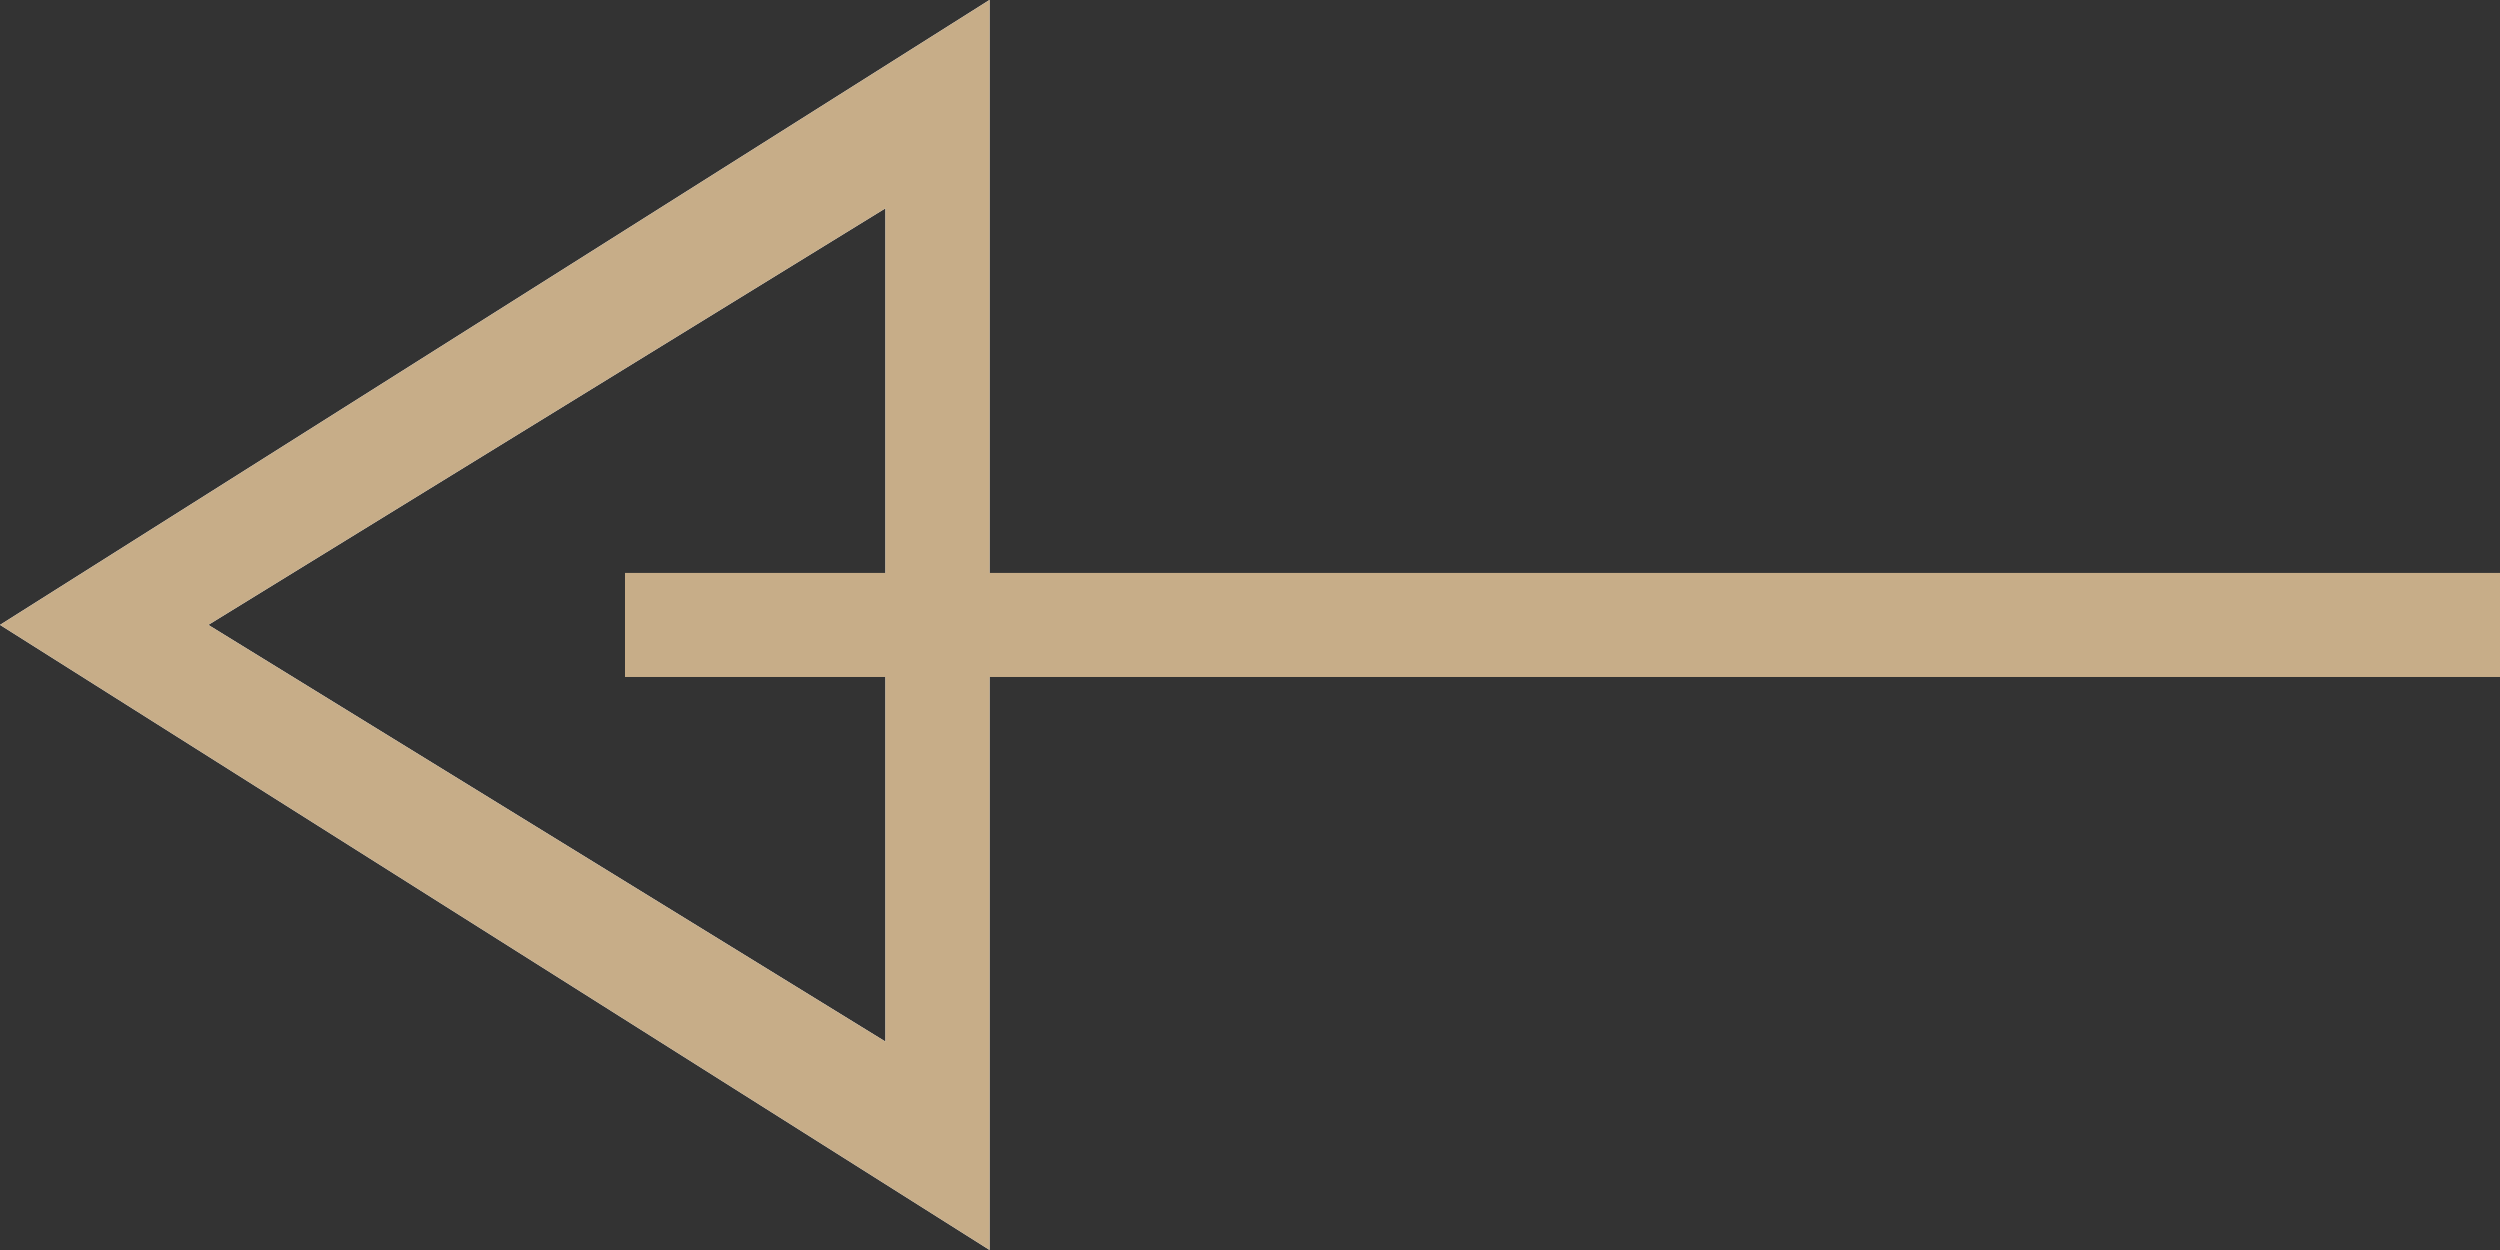 <svg xmlns="http://www.w3.org/2000/svg" width="48" height="24"><rect width="100%" height="100%" fill="#333333" stroke="none"/><path fill="#eee" d="M19 24L0 11.998l19-12zM17 4L4 11.998l13 8z"/><path fill="#c7ad88" d="M19 24L0 11.998l19-12zM17 4L4 11.998l13 8z"/><path fill="#c7ad88" d="M12 11h36v1.998H12z"/></svg>